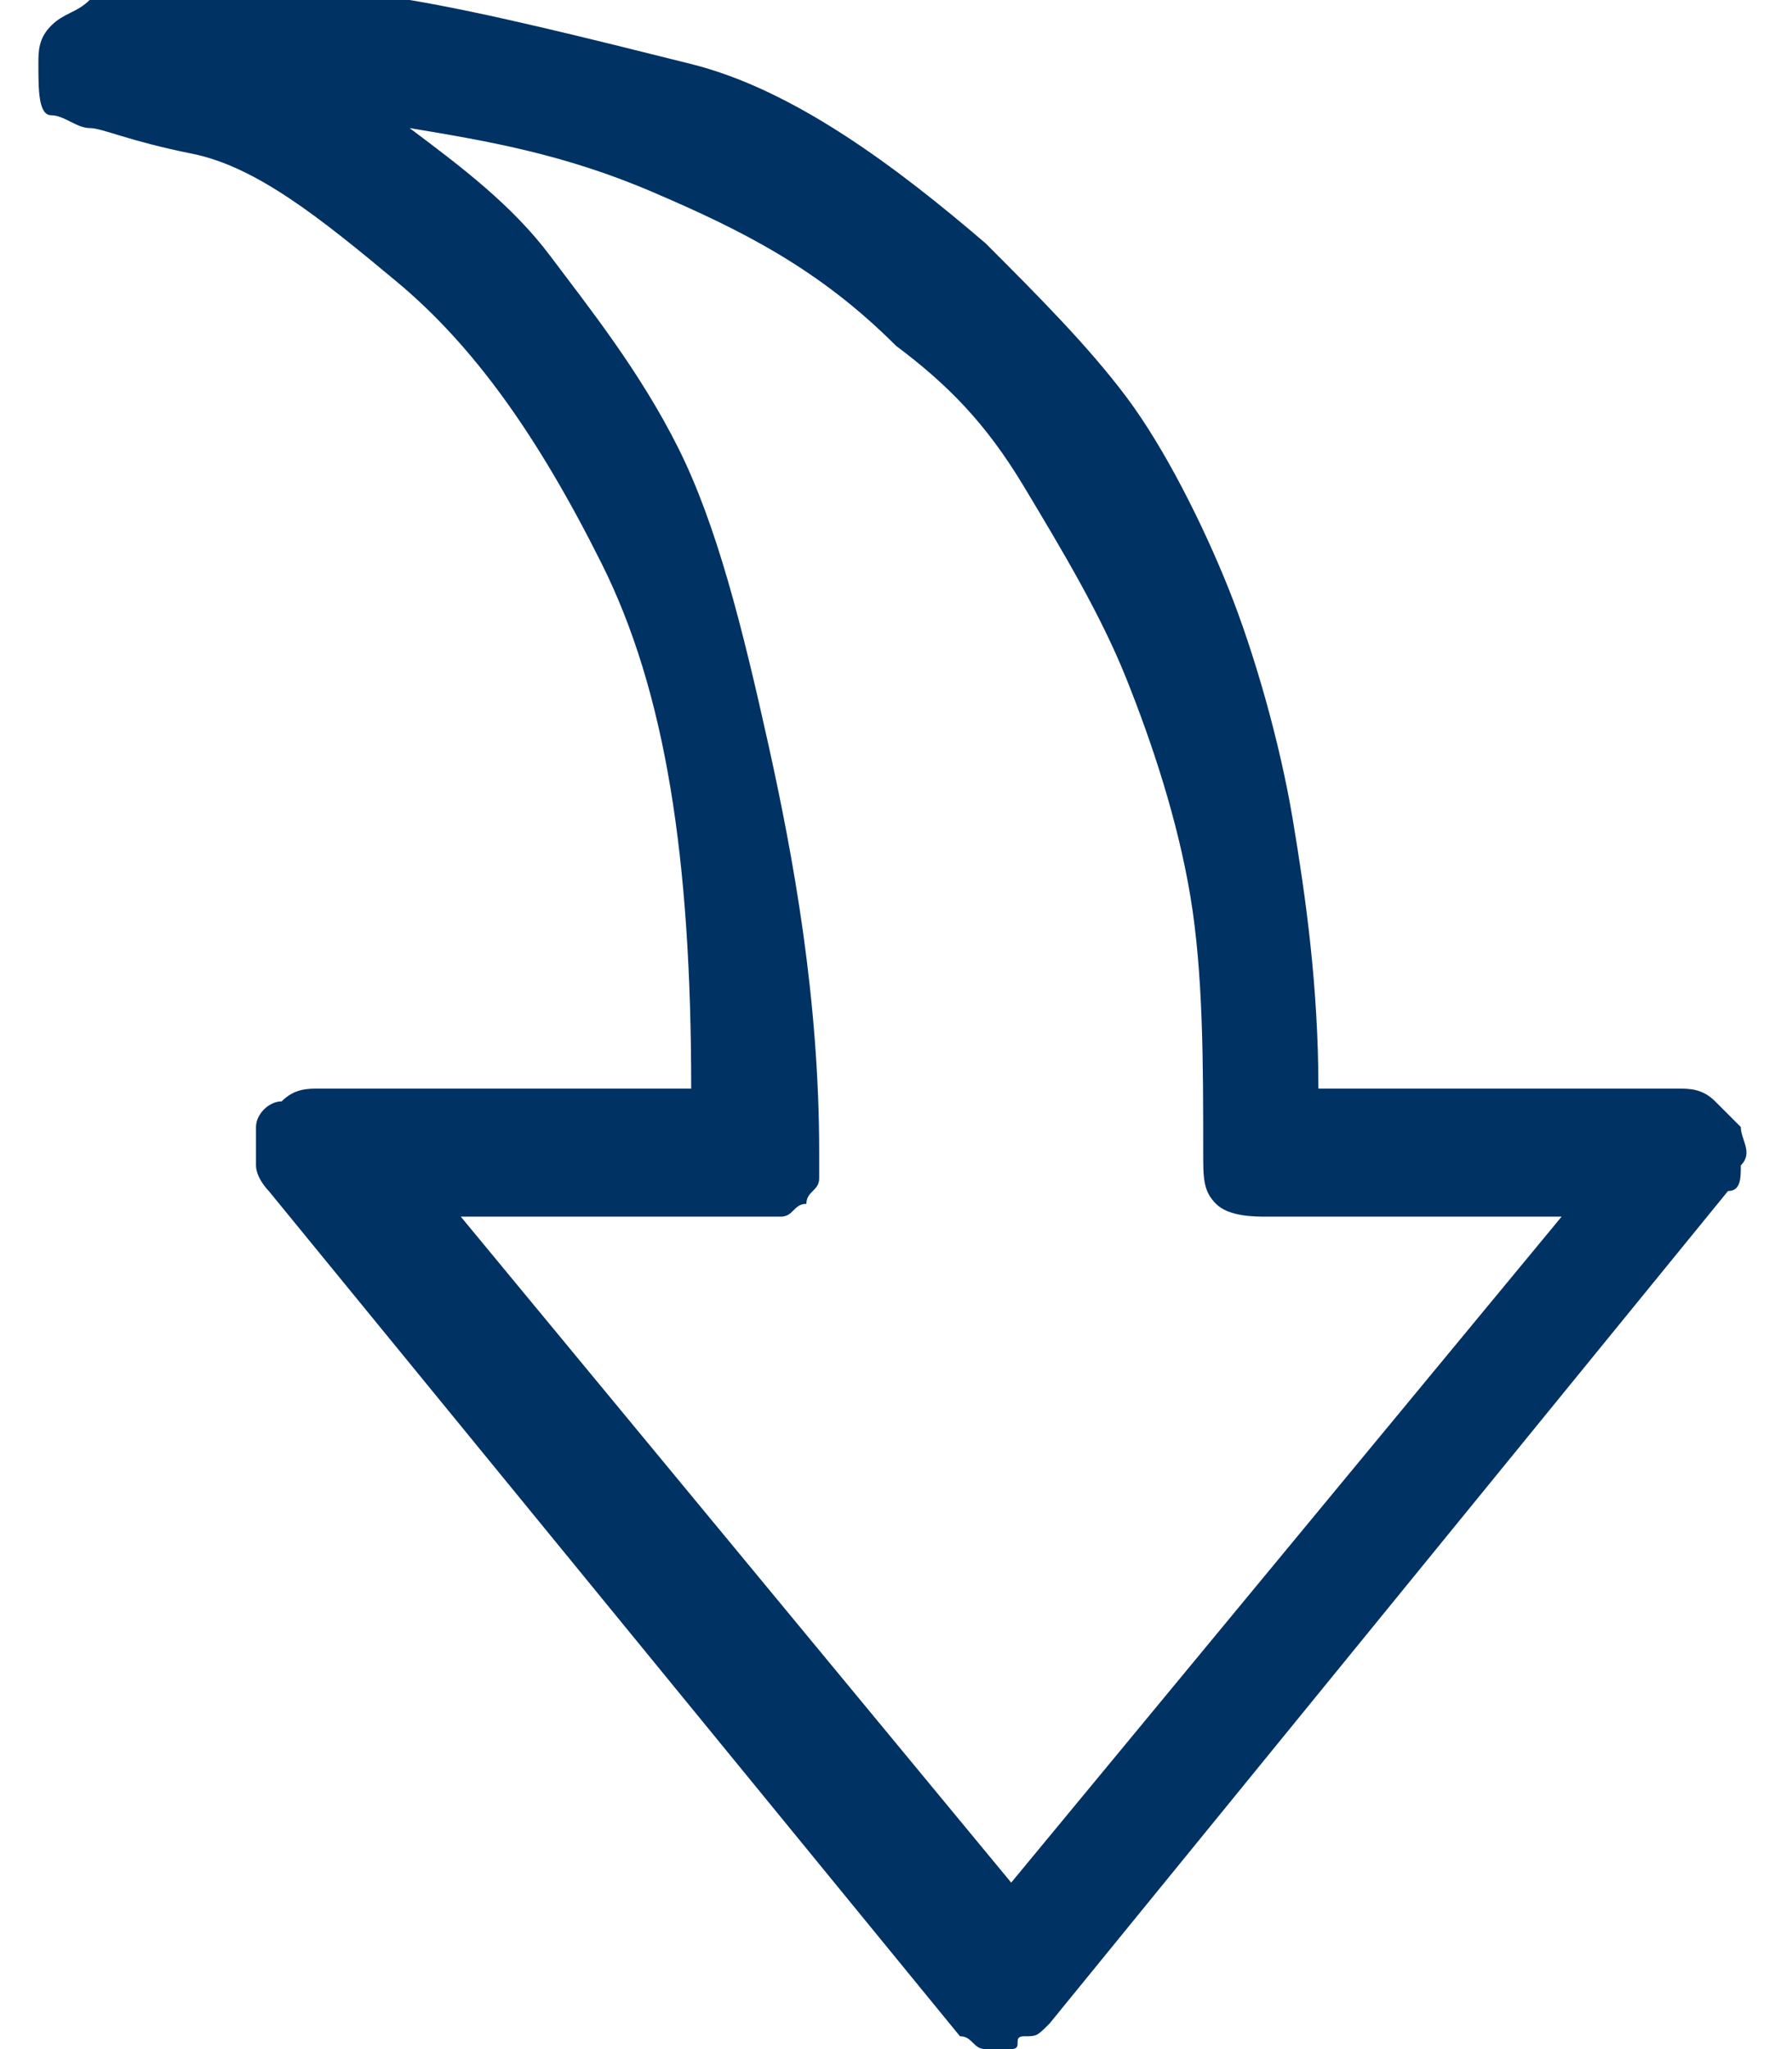 <?xml version="1.0" encoding="utf-8"?>
<!-- Generator: Adobe Illustrator 23.0.2, SVG Export Plug-In . SVG Version: 6.00 Build 0)  -->
<svg version="1.1" id="Layer_1" xmlns="http://www.w3.org/2000/svg" xmlns:xlink="http://www.w3.org/1999/xlink" x="0px" y="0px"
	 viewBox="0 0 14 16" style="enable-background:new 0 0 14 16;" xml:space="preserve">
<style type="text/css">
	.st0{fill:#013264;}
</style>
<path class="st0" d="M0.3,0.5c0-0.1,0-0.2,0.1-0.3s0.2-0.1,0.3-0.2c0,0,0.3,0,0.8-0.1s1.1,0,1.7,0.1s1.4,0.3,2.2,0.5S7,1.3,7.7,1.9
	c0.4,0.4,0.8,0.8,1.1,1.2s0.6,1,0.8,1.5s0.4,1.2,0.5,1.8s0.2,1.3,0.2,2.1l2.8,0c0.1,0,0.2,0,0.3,0.1c0.1,0.1,0.1,0.1,0.2,0.2
	c0,0.1,0.1,0.2,0,0.3c0,0.1,0,0.2-0.1,0.2l-5.3,6.5c-0.1,0.1-0.1,0.1-0.2,0.1S8,16,7.9,16s-0.1,0-0.2,0s-0.1-0.1-0.2-0.1L2.1,9.3
	C2.1,9.3,2,9.2,2,9.1c0-0.1,0-0.2,0-0.3c0-0.1,0.1-0.2,0.2-0.2c0.1-0.1,0.2-0.1,0.3-0.1l2.9,0c0-1.8-0.2-3.1-0.7-4.1s-1-1.7-1.6-2.2
	S2,1.3,1.5,1.2S0.8,1,0.7,1C0.6,1,0.5,0.9,0.4,0.9S0.3,0.7,0.3,0.5L0.3,0.5z M6.4,9c0,0.1,0,0.1,0,0.2S6.3,9.3,6.3,9.4
	c-0.1,0-0.1,0.1-0.2,0.1c-0.1,0-0.1,0-0.2,0H3.6l4.3,5.2l4.3-5.2H9.9c-0.1,0-0.3,0-0.4-0.1S9.4,9.2,9.4,9c0-0.7,0-1.4-0.1-2
	S9,5.8,8.8,5.3s-0.5-1-0.8-1.5S7.4,3,7,2.7C6.4,2.1,5.8,1.8,5.1,1.5S3.8,1.1,3.2,1C3.6,1.3,4,1.6,4.3,2s0.7,0.9,1,1.5
	s0.5,1.4,0.7,2.3S6.4,7.8,6.4,9z"/>
</svg>
